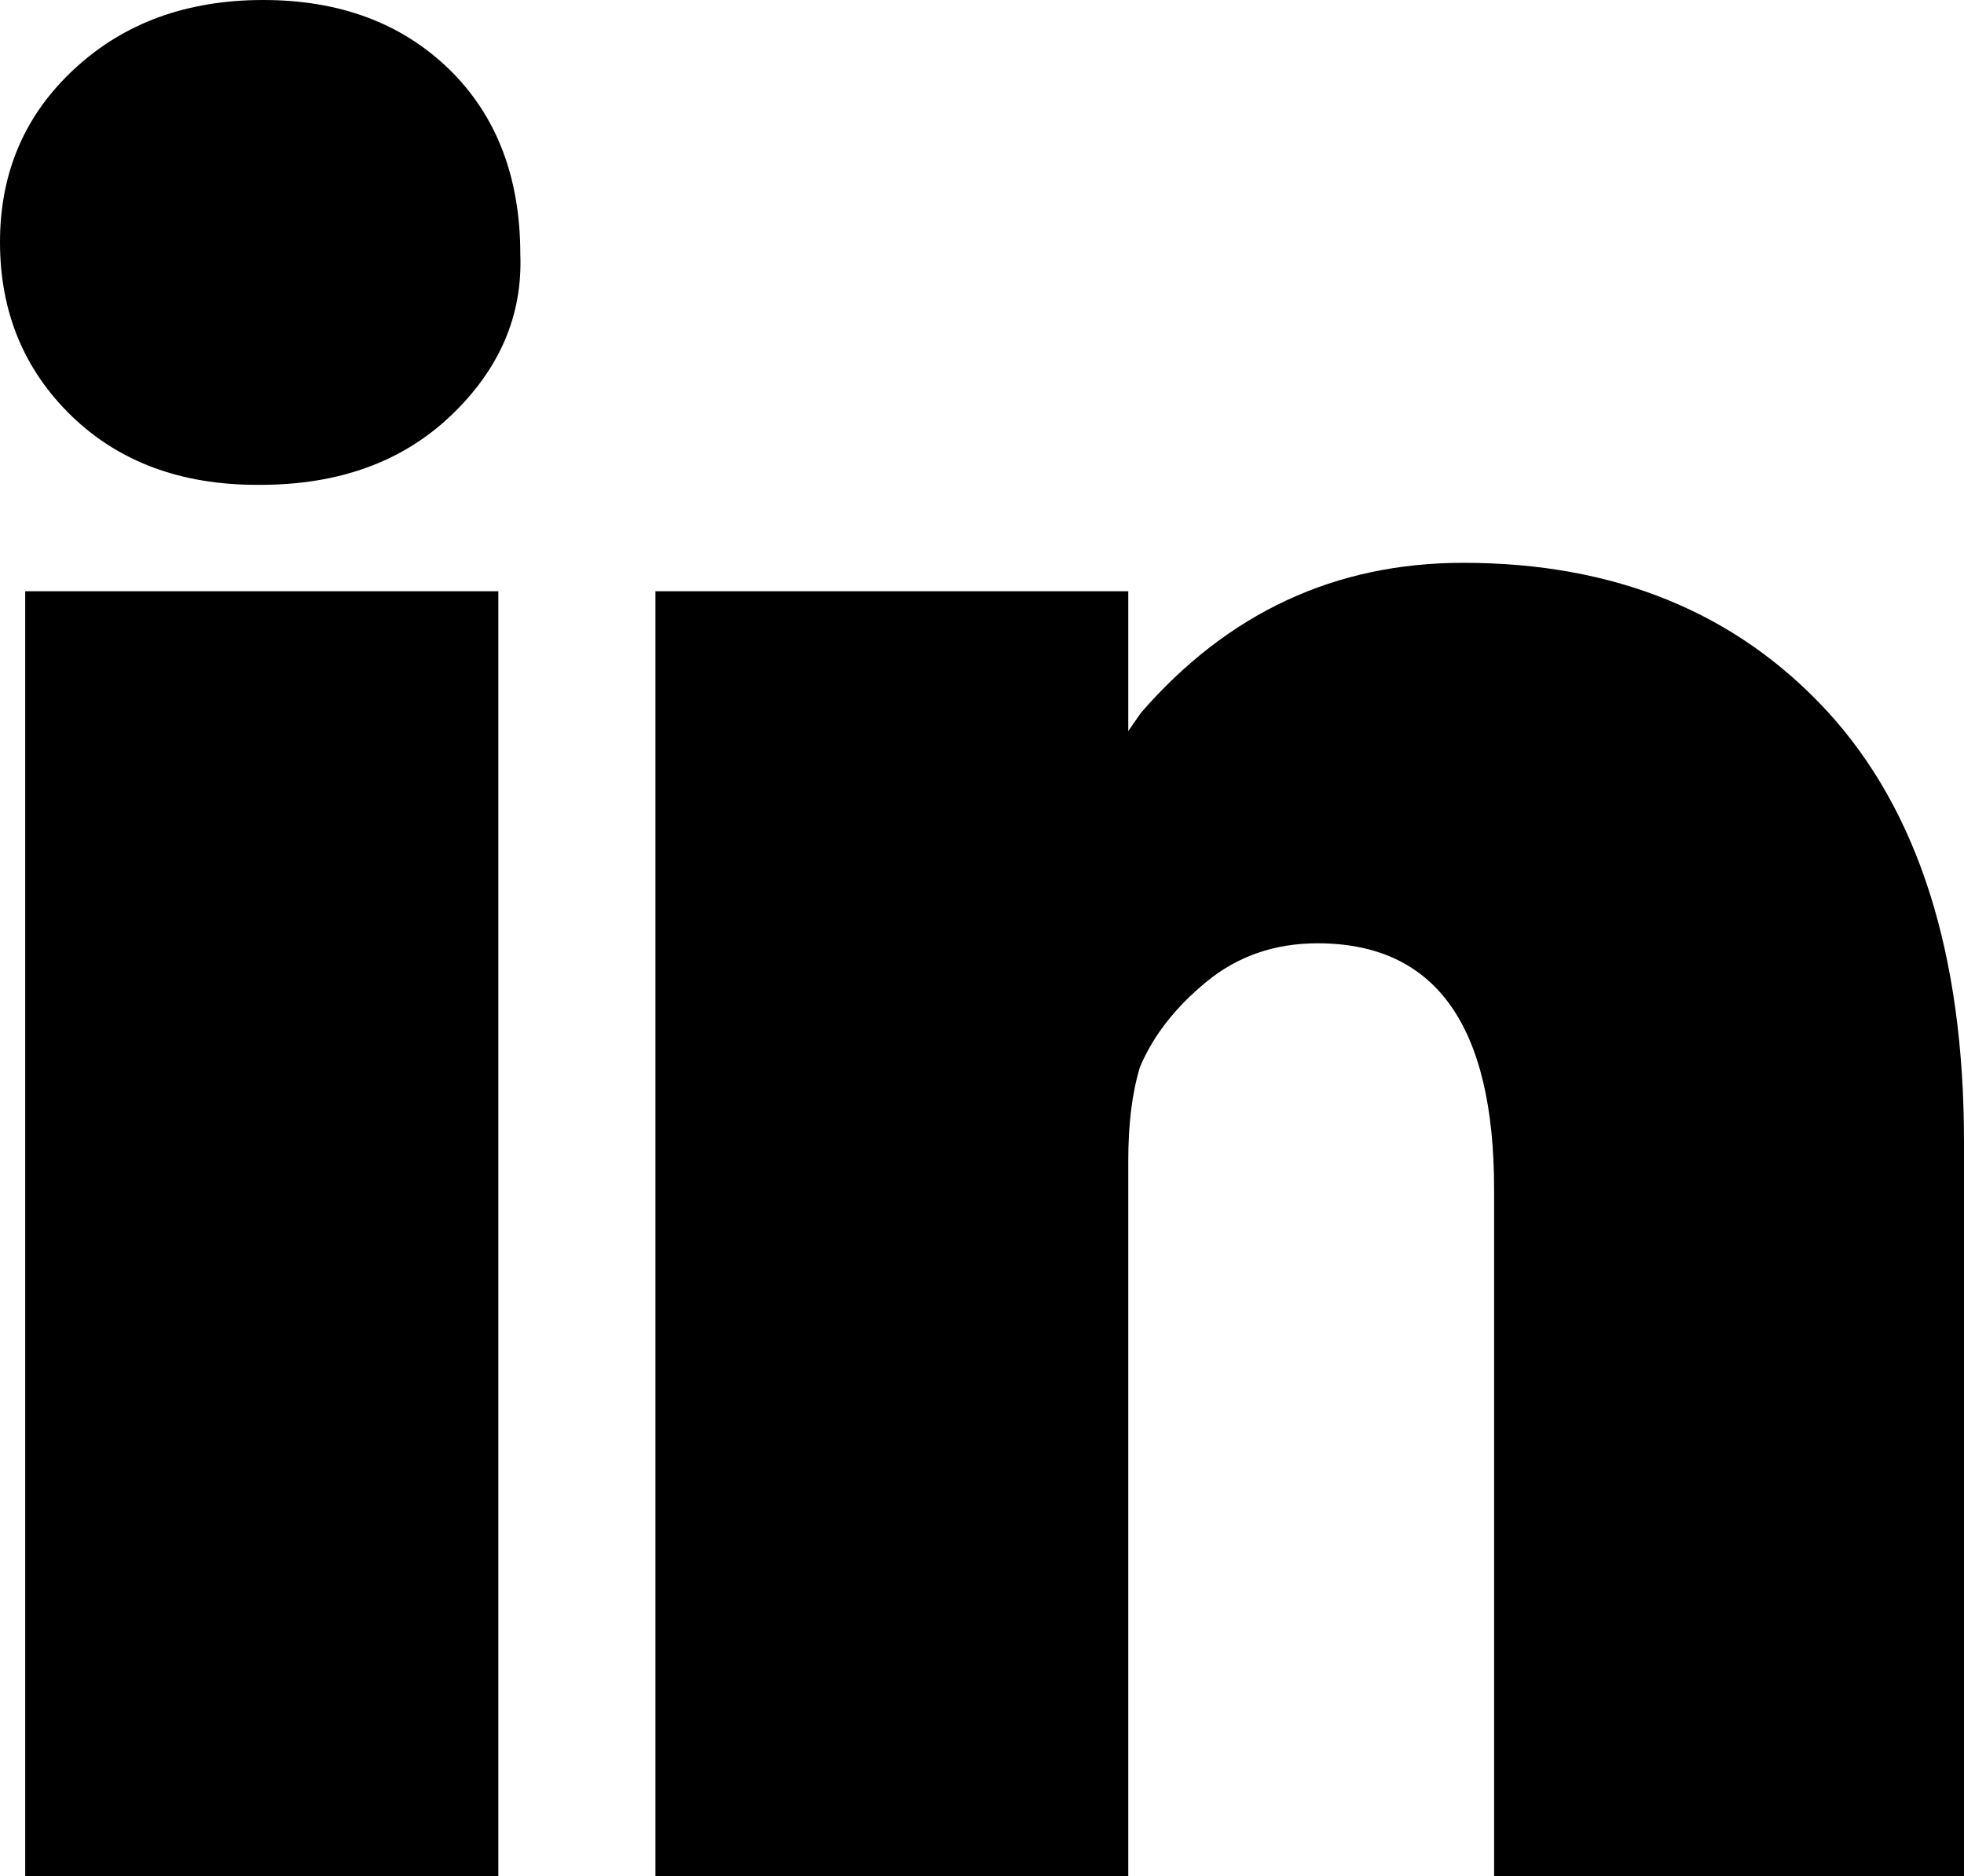 <svg width="67" height="64" xmlns="http://www.w3.org/2000/svg" xmlns:xlink="http://www.w3.org/1999/xlink" xml:space="preserve" overflow="hidden"><defs><clipPath id="clip0"><rect x="2062" y="1002" width="67" height="64"/></clipPath></defs><g clip-path="url(#clip0)" transform="translate(-2062 -1002)"><path d="M2062.86 1022.17 2079 1022.17 2079 1066 2062.86 1066ZM2111.92 1021.2C2117.08 1021.2 2121.22 1022.89 2124.33 1026.26 2127.44 1029.64 2129 1034.54 2129 1040.96L2129 1066 2112.97 1066 2112.97 1042.57C2112.97 1036.98 2110.97 1034.18 2106.95 1034.18 2105.48 1034.18 2104.22 1034.62 2103.16 1035.49 2102.1 1036.36 2101.34 1037.33 2100.89 1038.4 2100.62 1039.28 2100.49 1040.34 2100.49 1041.6L2100.49 1066 2084.36 1066 2084.36 1022.17 2100.49 1022.17 2100.49 1026.94 2100.92 1026.32C2103.89 1022.9 2107.55 1021.2 2111.92 1021.2ZM2070.98 1002C2073.59 1002 2075.7 1002.79 2077.32 1004.36 2078.94 1005.94 2079.75 1008.05 2079.75 1010.68 2079.83 1012.78 2079.03 1014.61 2077.38 1016.18 2075.72 1017.76 2073.55 1018.54 2070.88 1018.54L2070.77 1018.54C2068.16 1018.54 2066.05 1017.75 2064.43 1016.18 2062.81 1014.6 2062 1012.63 2062 1010.26 2062 1007.88 2062.85 1005.91 2064.54 1004.35 2066.23 1002.78 2068.38 1002 2070.98 1002Z" fill-rule="evenodd"/></g></svg>